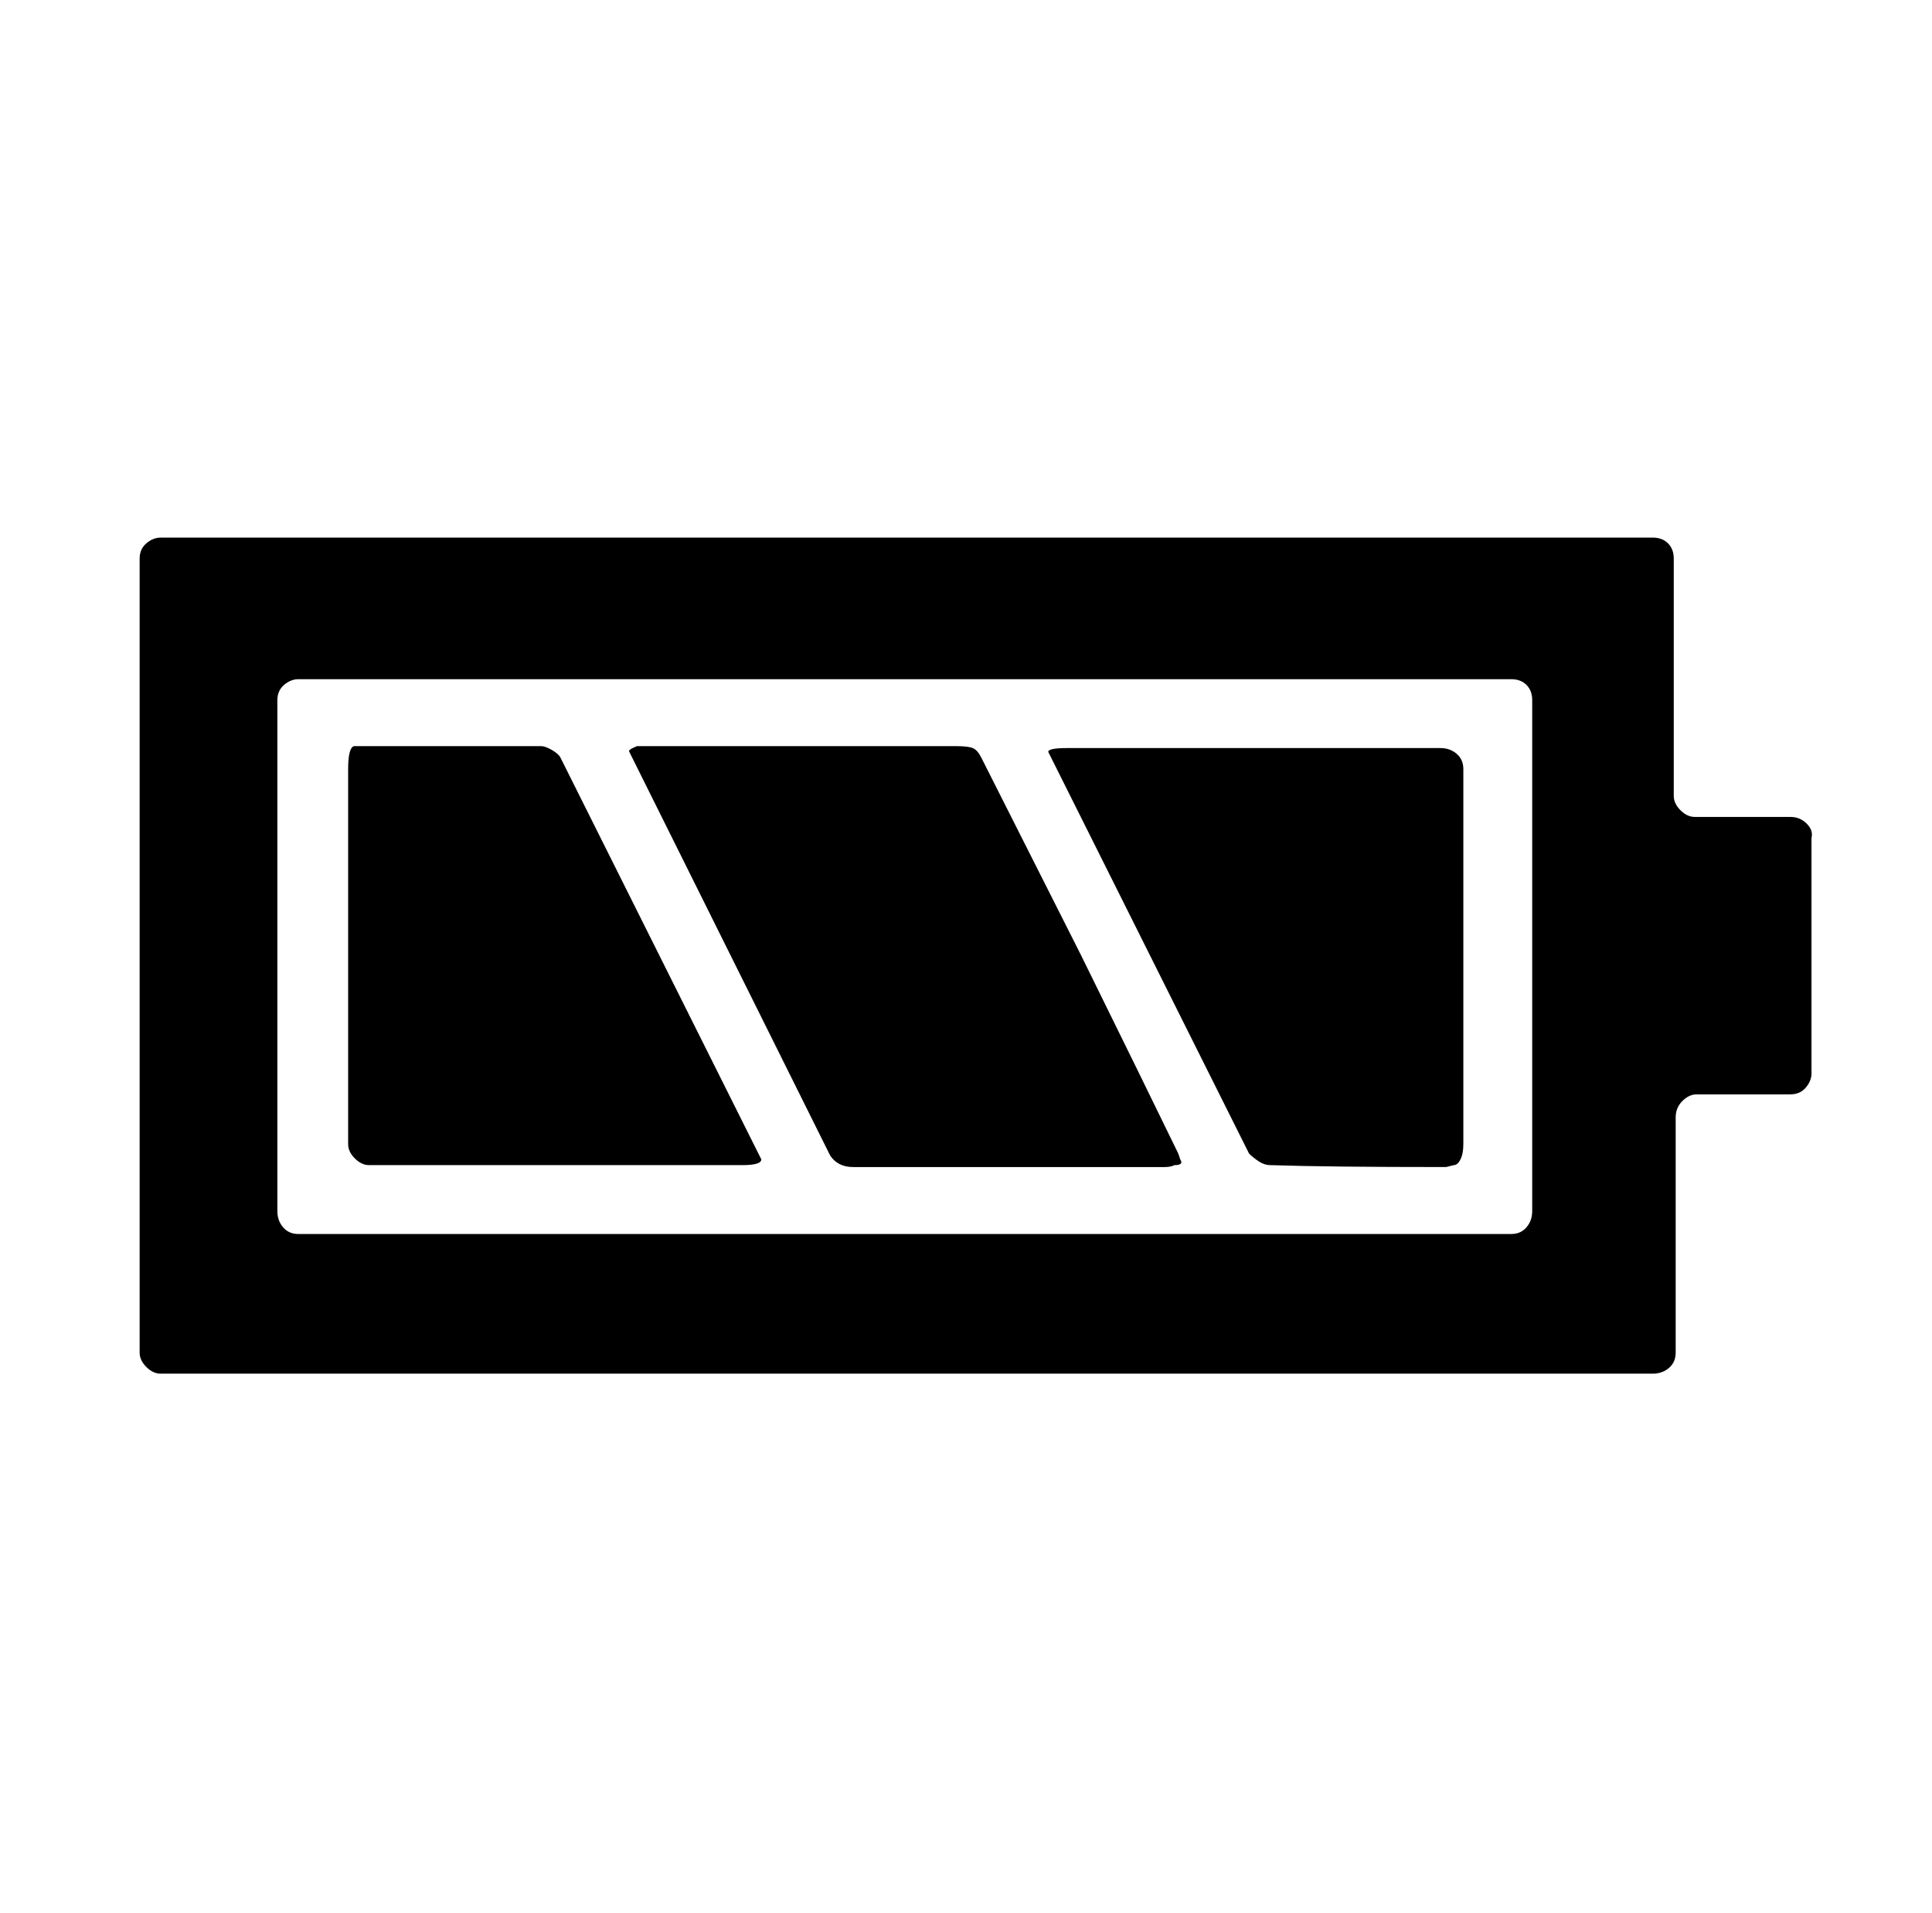 <svg xmlns="http://www.w3.org/2000/svg" viewBox="-10 0 1010 1000"><path d="M926 427h-50q-4 0-7.5-3.5T865 416V292q0-5-3-8t-8-3H74q-4 0-7.5 3t-3.5 8v415q0 4 3.5 7.5T74 718h780q5 0 8.5-3t3.5-8V584q0-5 3.5-8.5t7.5-3.5h49q5 0 8-3.5t3-7.5V438q1-4-2.5-7.5T926 427zM791 633q0 5-3 8.5t-8 3.5H146q-5 0-8-3.5t-3-8.5V366q0-5 3.5-8t7.5-3h634q5 0 8 3t3 8zm-185-30q-17-35-51-104l-52-103q-2-4-4.5-5t-8.5-1H323q-5 2-4 3l105 211q4 6 12 6h163q3 0 5-1 5 0 3-3zM283 396q-1-2-4.5-4t-5.5-2h-98q-3 1-3 12v196q0 4 3.5 7.5t7.5 3.5h195q10 0 10-3zm460-5H548q-10 0-10 2l105 210q2 2 5 4t6 2q30 1 92 1l4-1q2 0 3.5-3t1.5-8V402q0-5-3.5-8t-8.5-3z"/></svg>